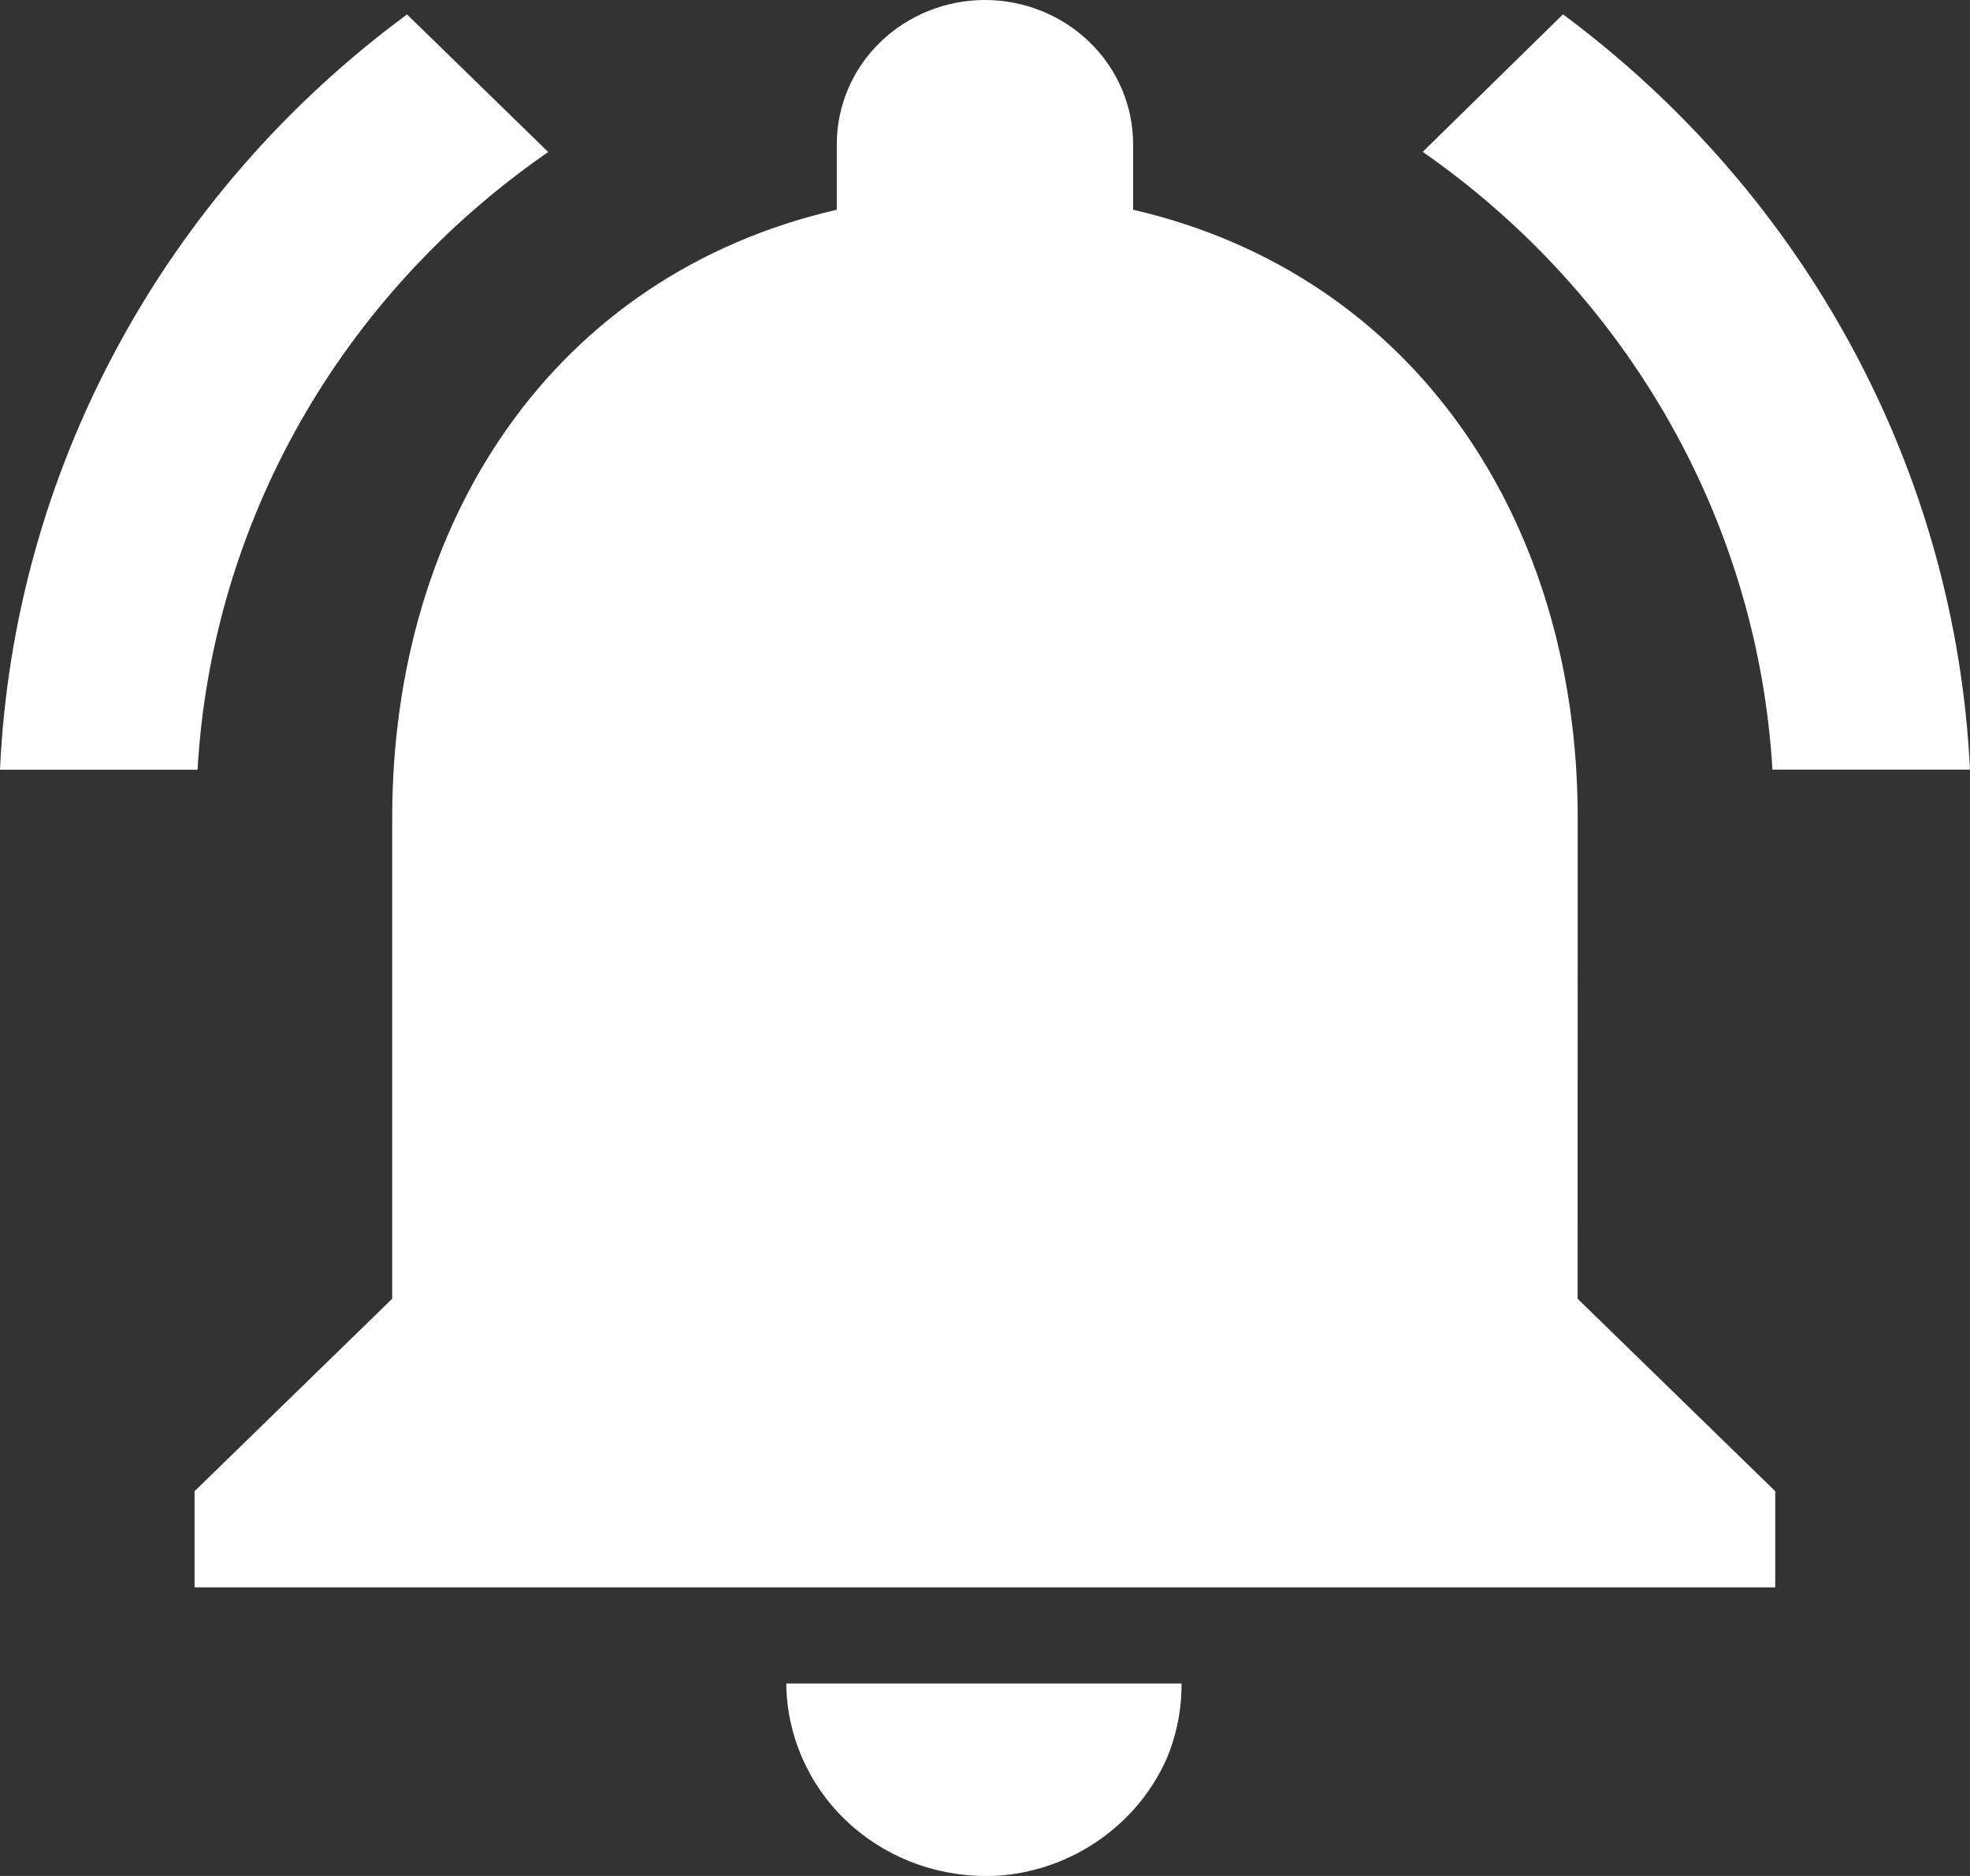 <svg width="21" height="20" viewBox="0 0 21 20" fill="none" xmlns="http://www.w3.org/2000/svg">
<rect x="0" y="0" width="21" height="20" fill="#333333" stroke="none"/>
<path d="M5.844 1.621L4.339 0.154C3.052 1.103 1.996 2.317 1.247 3.709C0.497 5.1 0.071 6.636 0 8.206H2.106C2.18 6.905 2.555 5.637 3.202 4.497C3.85 3.357 4.753 2.374 5.844 1.621ZM18.893 8.205H21C20.924 6.636 20.497 5.102 19.747 3.711C18.998 2.32 17.944 1.105 16.661 0.153L15.166 1.619C16.253 2.376 17.152 3.36 17.797 4.5C18.442 5.639 18.817 6.905 18.894 8.204L18.893 8.205ZM16.818 8.718C16.818 5.572 15.091 2.933 12.079 2.236V1.538C12.079 1.13 11.913 0.739 11.616 0.451C11.32 0.162 10.918 0 10.499 0C10.081 0 9.679 0.162 9.382 0.451C9.086 0.739 8.92 1.13 8.92 1.538V2.236C5.897 2.933 4.181 5.559 4.181 8.718V13.846L2.074 15.898V16.923H18.924V15.898L16.817 13.846L16.818 8.718ZM10.499 20C10.64 20.002 10.782 19.988 10.92 19.959C11.254 19.89 11.566 19.744 11.829 19.533C12.093 19.323 12.302 19.053 12.437 18.748C12.543 18.495 12.597 18.223 12.595 17.948H8.382C8.386 18.493 8.611 19.014 9.007 19.398C9.404 19.782 9.94 19.998 10.499 20Z" fill="white"/>
</svg>
